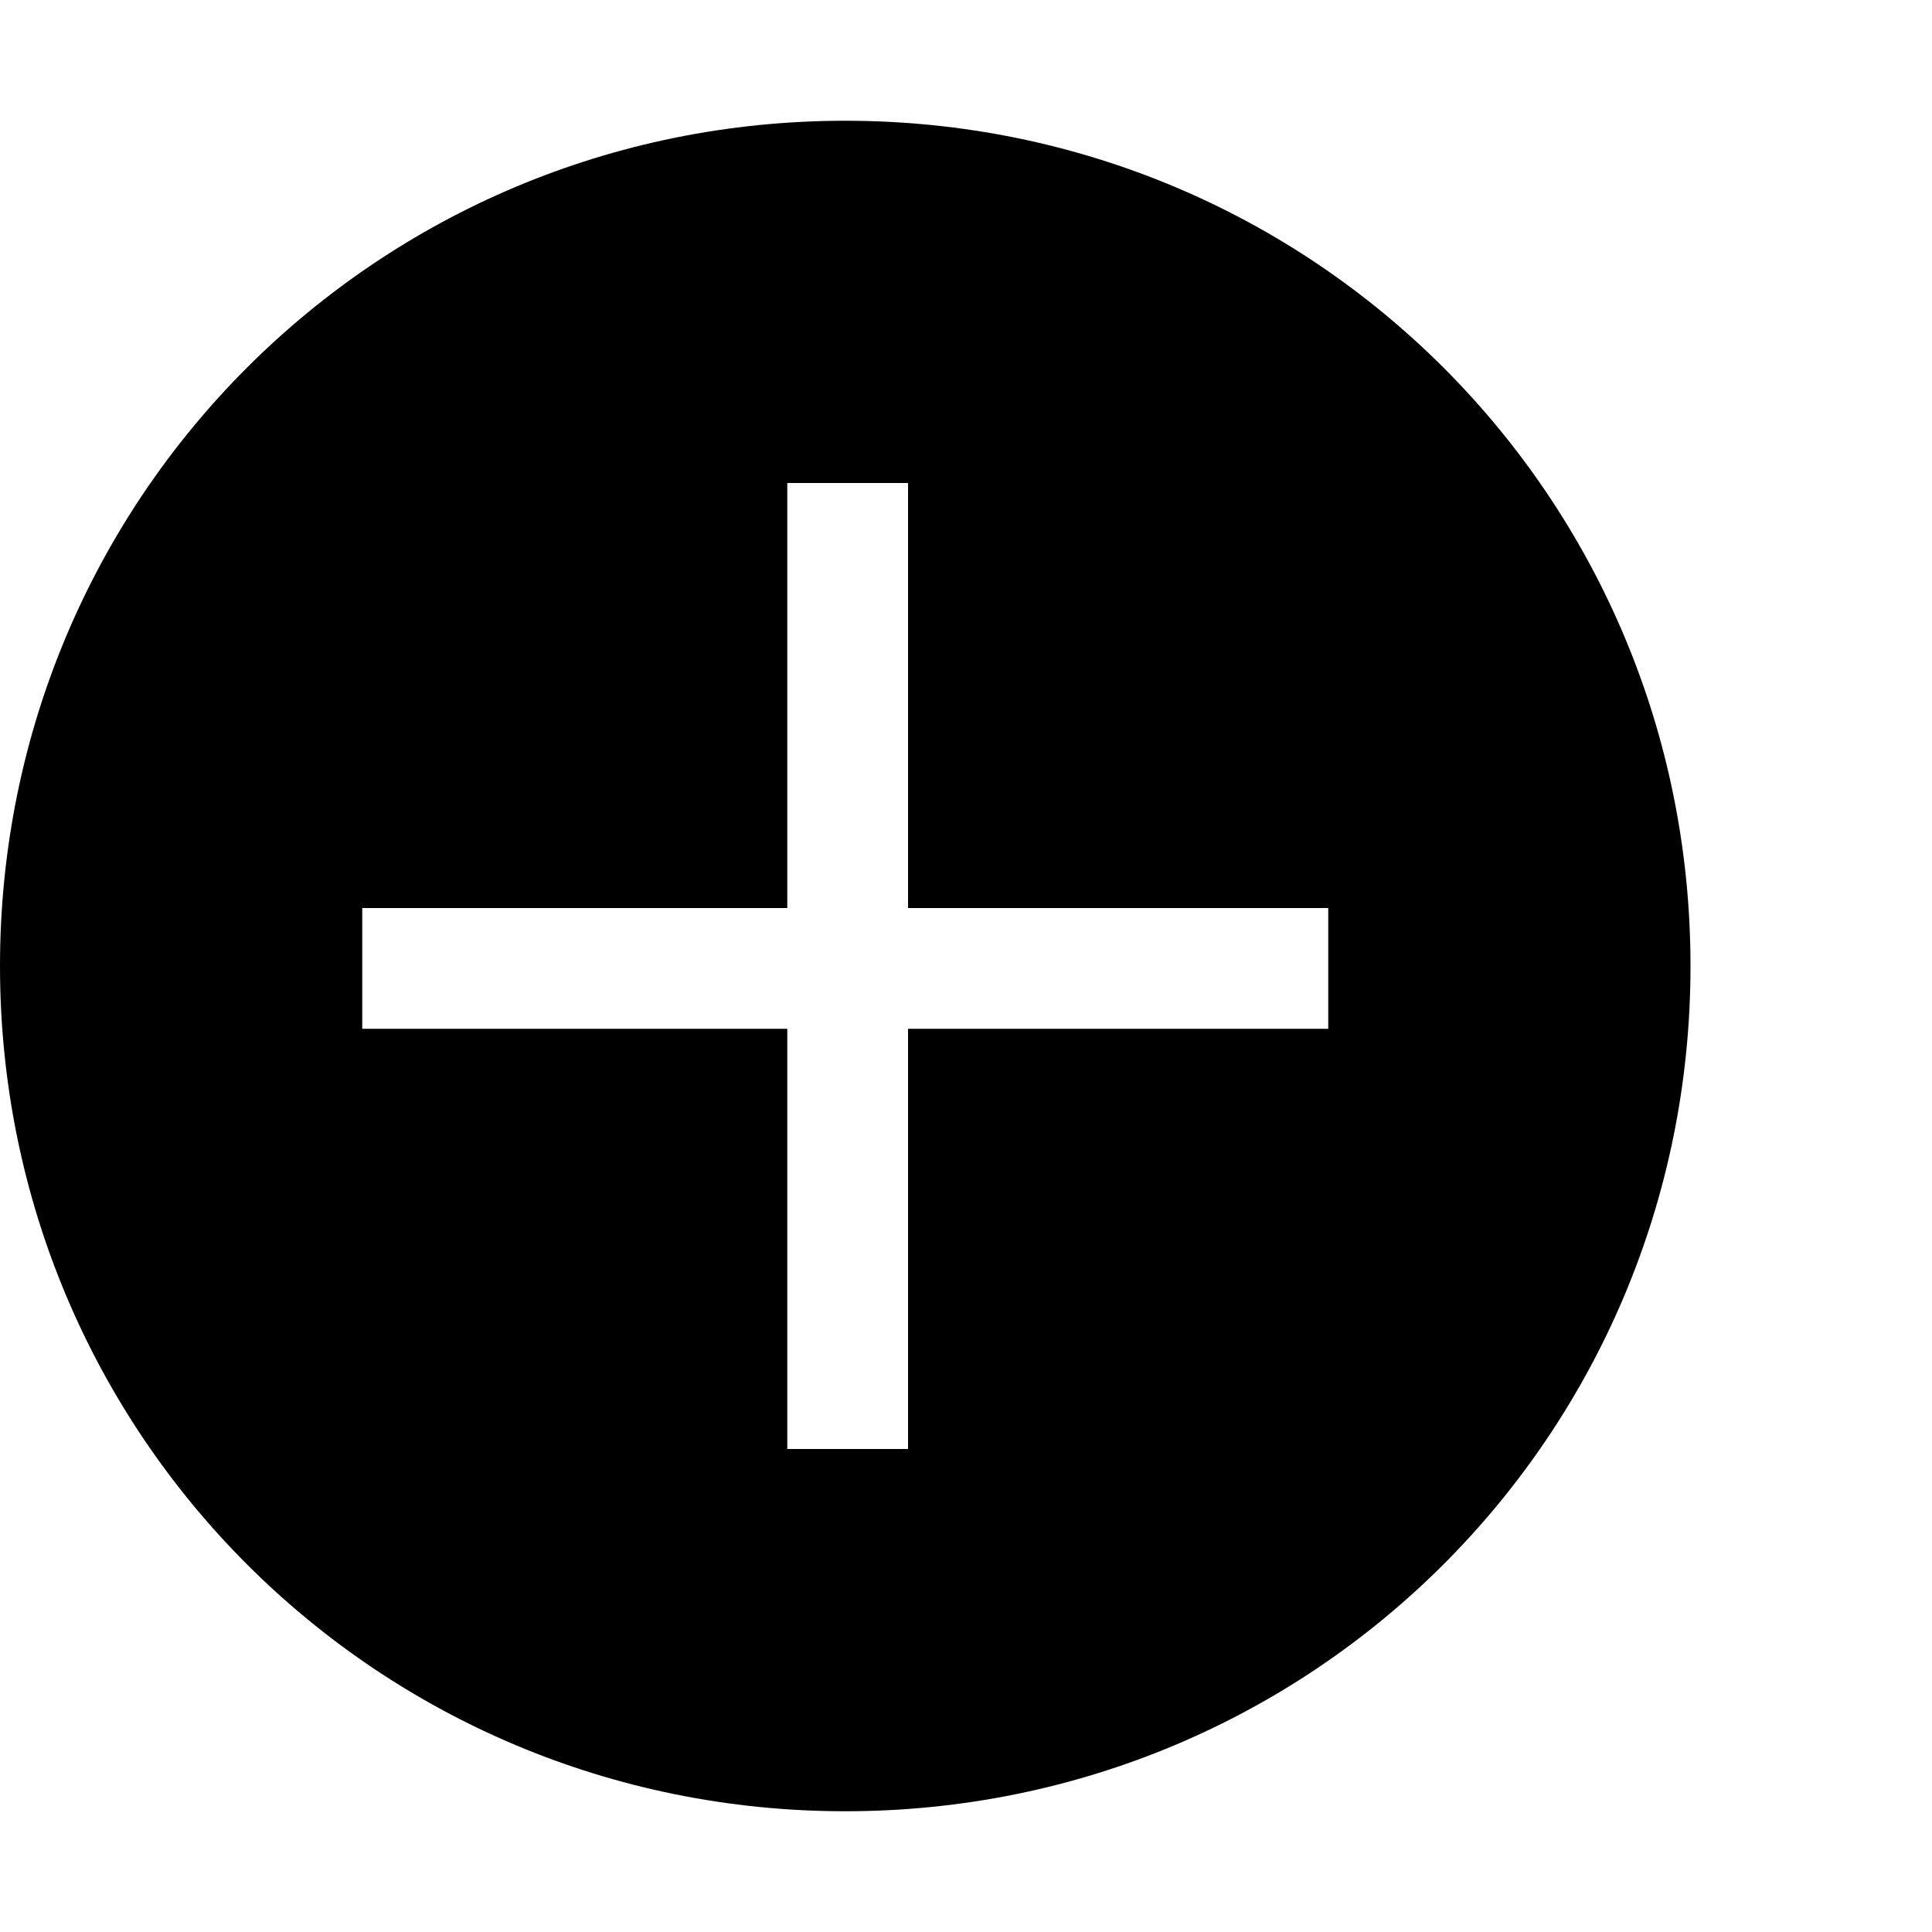 <?xml version="1.0"?><svg fill="currentColor" xmlns="http://www.w3.org/2000/svg" width="40" height="40" viewBox="0 0 40 40"><path d="m17.5 2.5c9.7 0 17.5 7.8 17.5 17.5s-7.8 17.5-17.5 17.5-17.5-7.8-17.5-17.5 7.8-17.5 17.5-17.5z m10 18.8v-2.5h-8.7v-8.8h-2.5v8.8h-8.8v2.5h8.8v8.7h2.5v-8.7h8.7z"></path></svg>

